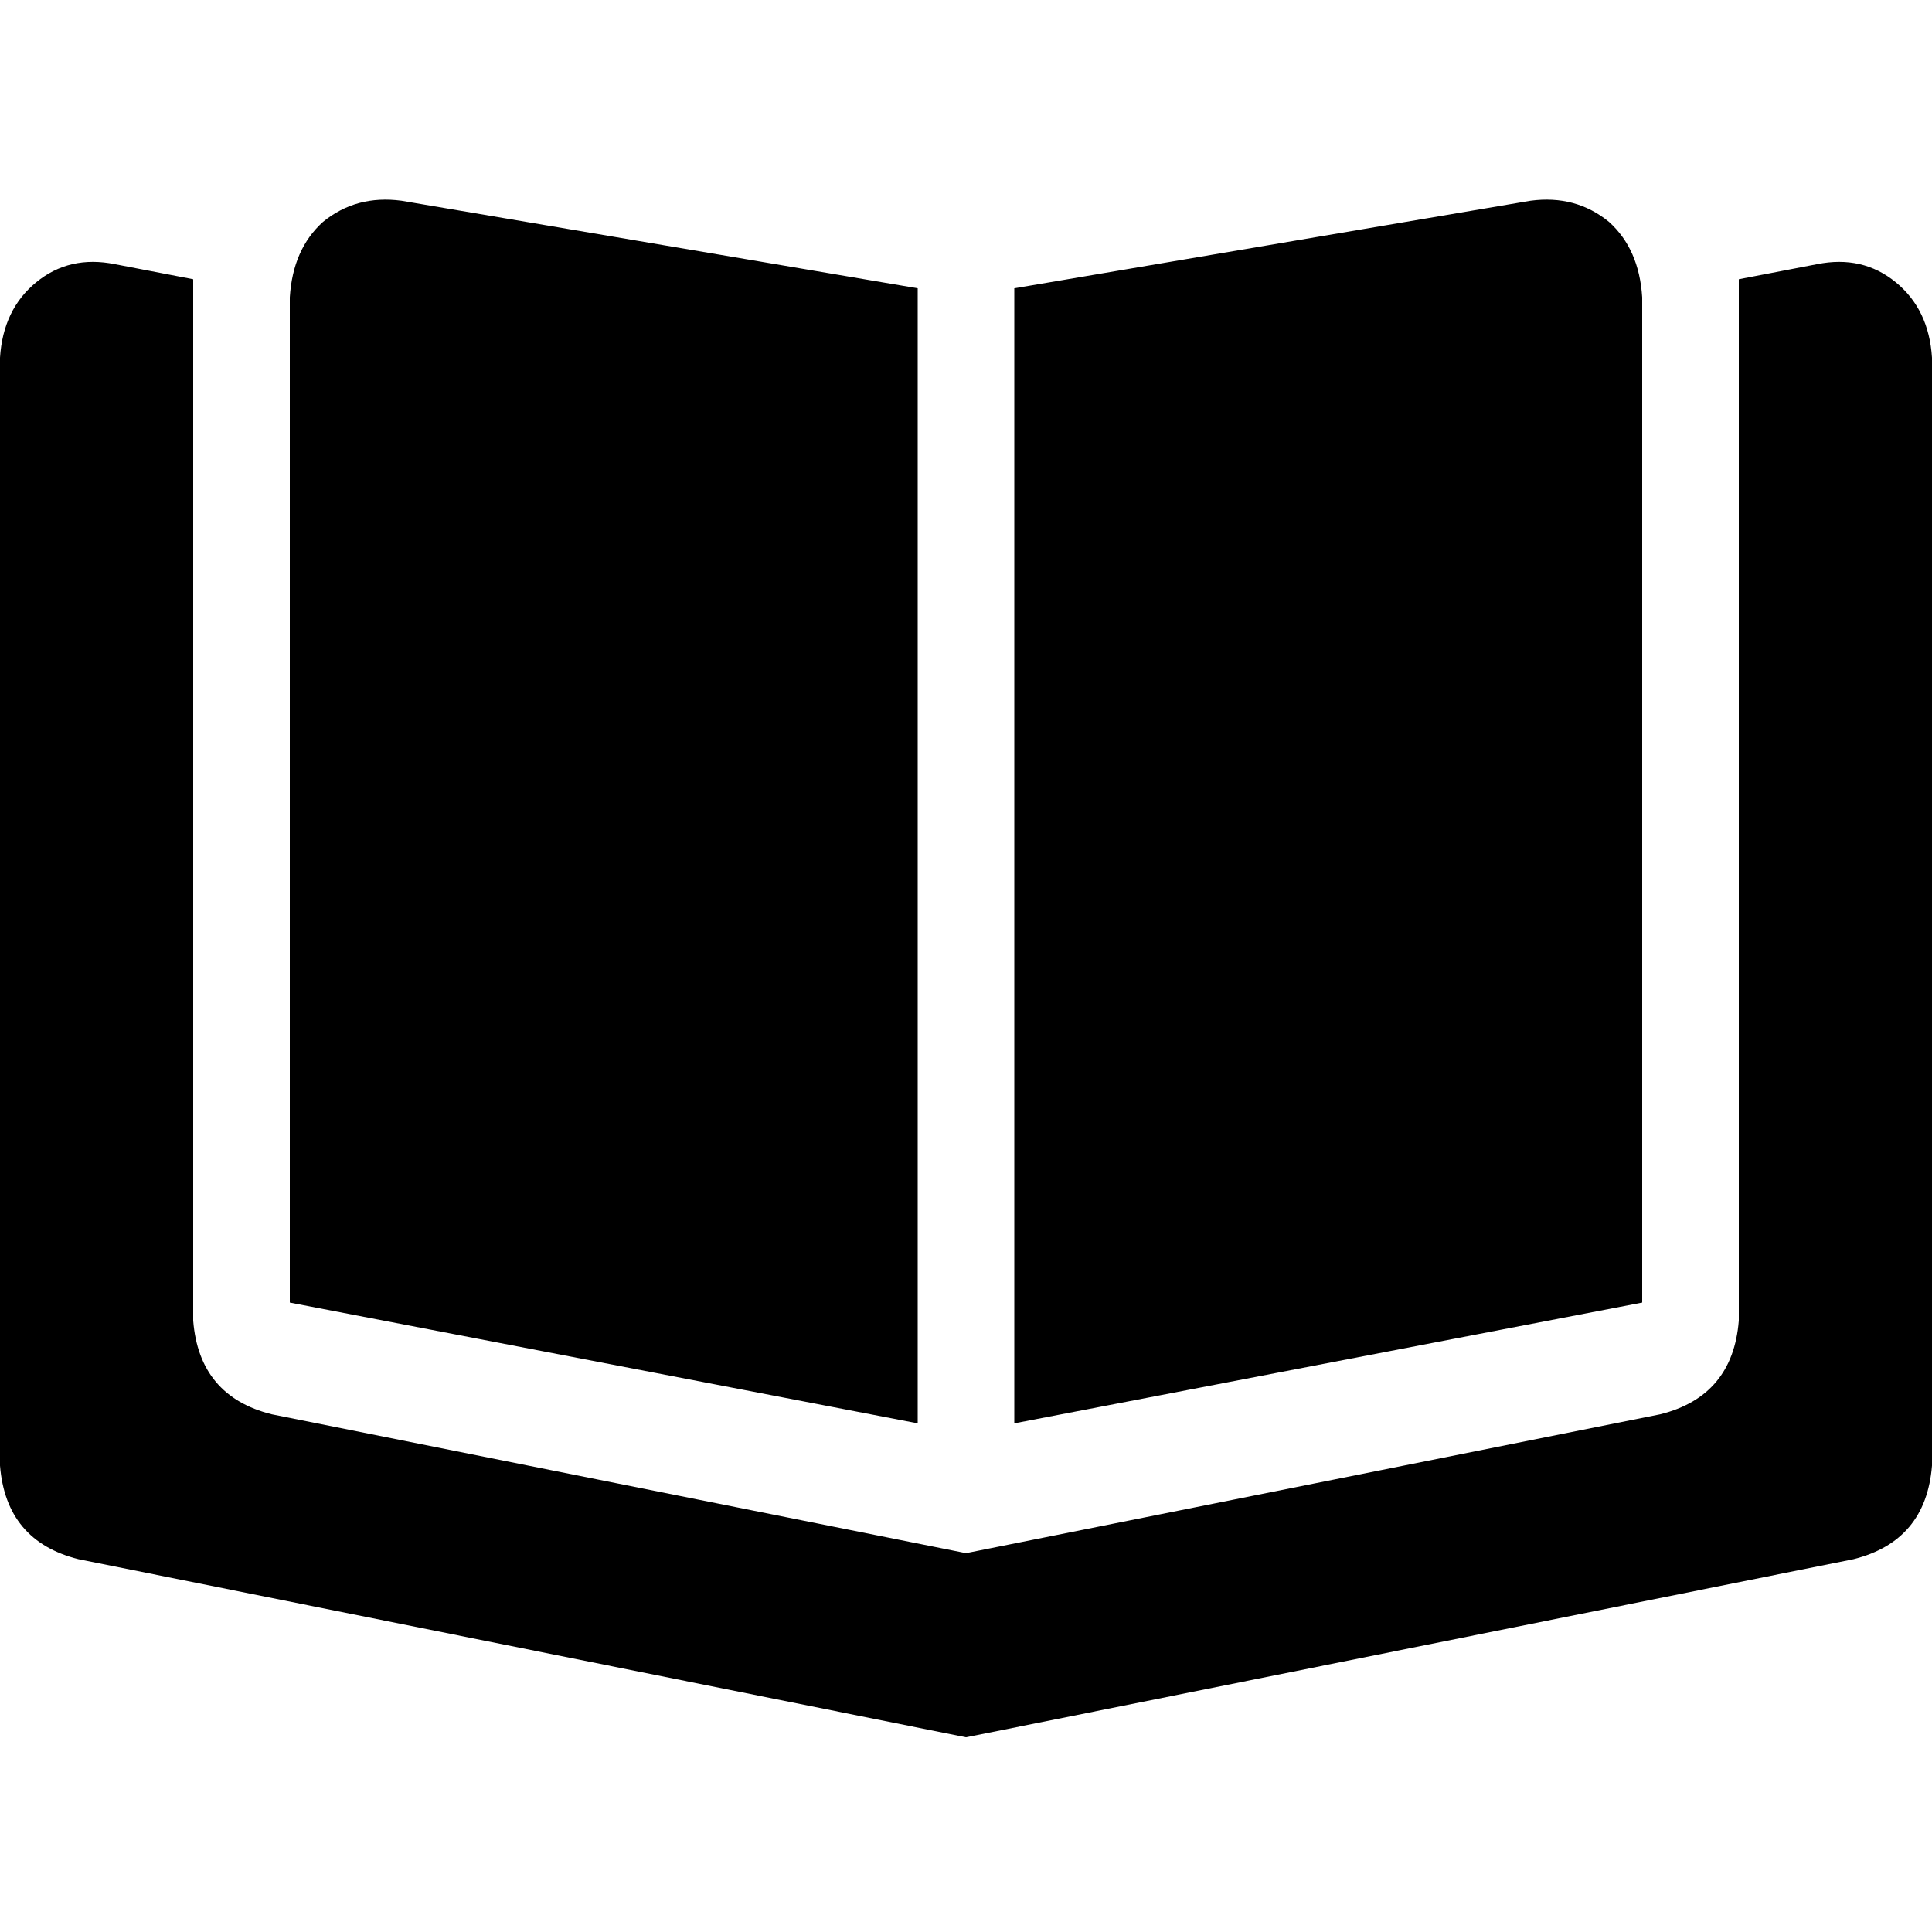 <svg xmlns="http://www.w3.org/2000/svg" viewBox="0 0 512 512">
  <path d="M 243.2 76.4 L 243.2 377.2 L 243.2 76.4 L 243.2 377.2 L 76.8 345.2 L 76.8 345.2 L 76.8 78.8 L 76.8 78.8 Q 77.6 66 85.6 58.8 Q 94.4 51.6 106.4 53.2 L 243.2 76.4 L 243.2 76.4 Z M 72 374.8 L 256 411.6 L 72 374.8 L 256 411.6 L 440 374.8 L 440 374.8 Q 459.2 370 460.8 350 L 460.8 74 L 460.8 74 L 481.6 70 L 481.6 70 Q 493.6 67.6 502.4 74.8 Q 511.2 82 512 94.8 L 512 388.4 L 512 388.4 Q 510.4 408.4 491.2 413.2 L 256 460.4 L 256 460.4 L 20.8 413.2 L 20.8 413.2 Q 1.6 408.4 0 388.4 L 0 94.8 L 0 94.8 Q 0.8 82 9.6 74.8 Q 18.4 67.6 30.4 70 L 51.2 74 L 51.2 74 L 51.2 350 L 51.2 350 Q 52.8 370 72 374.8 L 72 374.8 Z M 268.8 377.2 L 268.8 76.4 L 268.8 377.2 L 268.8 76.4 L 405.6 53.2 L 405.6 53.2 Q 417.6 51.6 426.4 58.8 Q 434.4 66 435.2 78.8 L 435.2 345.2 L 435.2 345.2 L 268.8 377.2 L 268.8 377.2 Z" />
</svg>